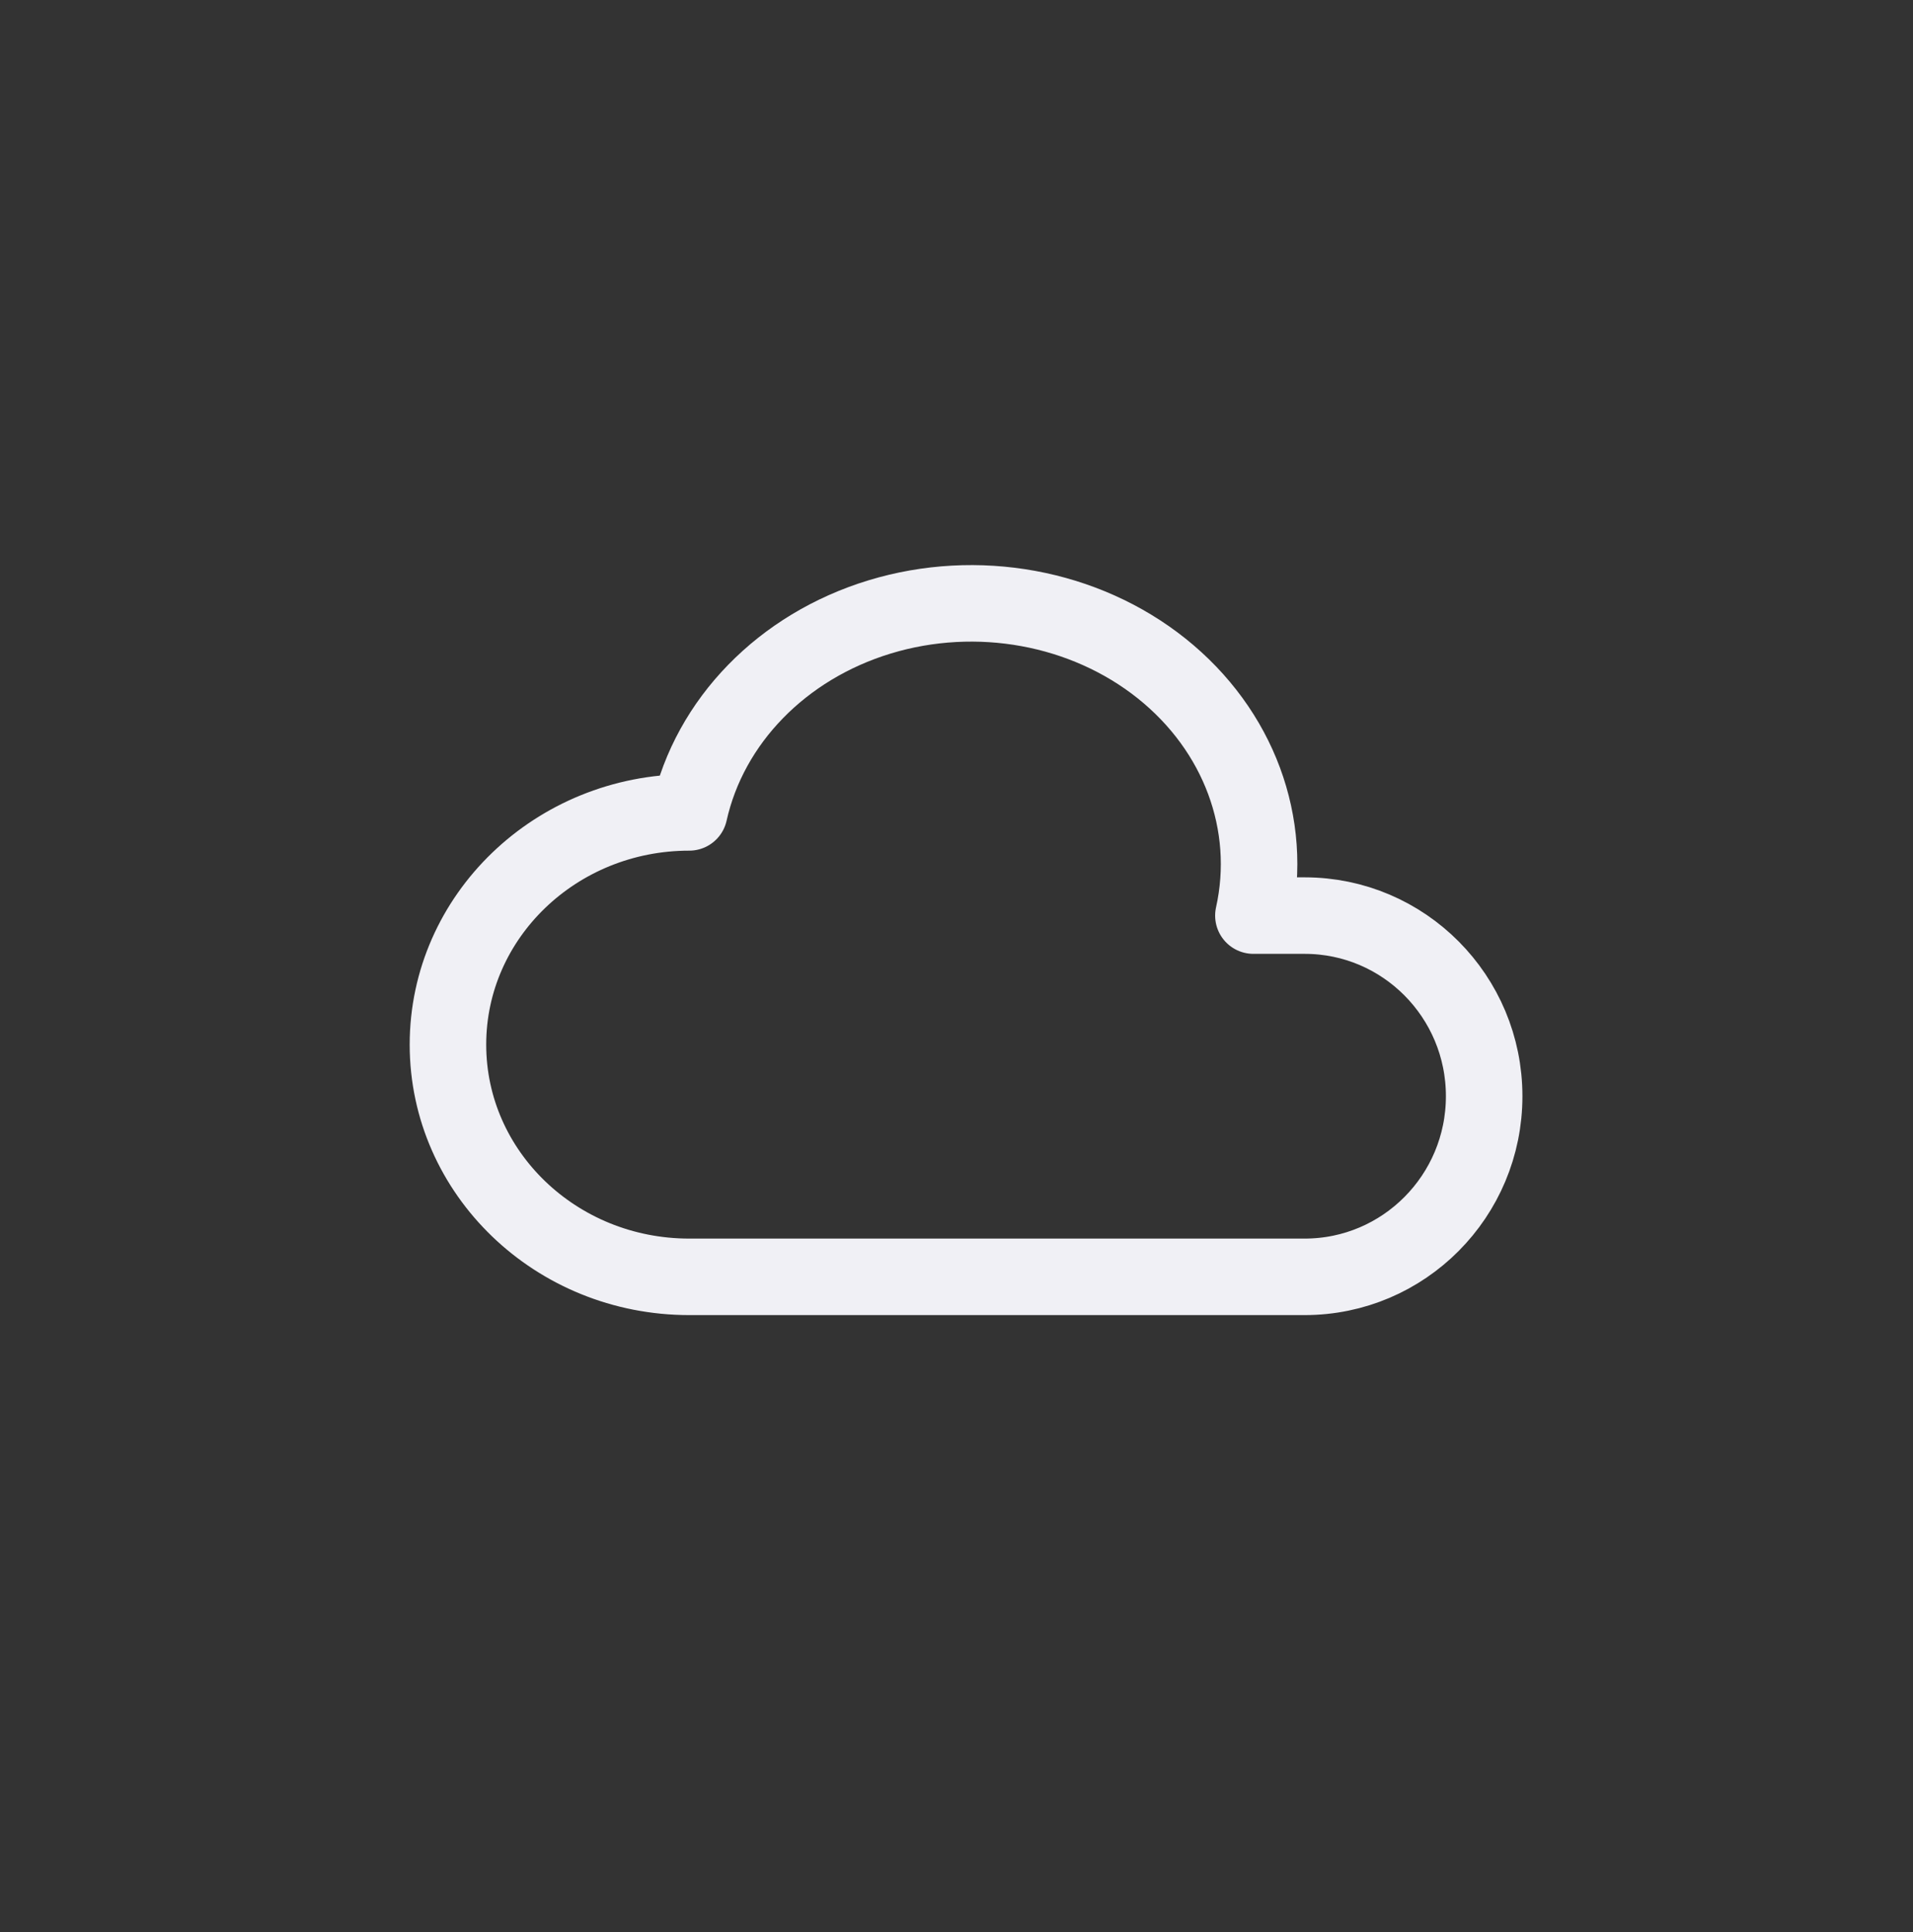<svg width="100" height="101" viewBox="0 0 100 101" fill="none" xmlns="http://www.w3.org/2000/svg">
<rect x="0" y="0" width="100" height="101" fill="#333333" stroke="none"/>
<g clip-path="url(#clip0_1135_14597)">
<g clip-path="url(#clip1_1135_14597)">
<path d="M36.029 66.75C29.063 66.75 23.416 61.315 23.416 54.609C23.416 47.906 29.063 42.47 36.029 42.47C37.094 37.698 40.888 33.803 45.982 32.251C51.074 30.702 56.697 31.729 60.727 34.949C64.757 38.172 66.582 43.093 65.52 47.865H68.201C73.382 47.865 77.583 52.09 77.583 57.306C77.583 62.525 73.382 66.75 68.199 66.75H36.029" stroke="#F0F0F5" stroke-width="4" stroke-linecap="round" stroke-linejoin="round"/>
</g>
</g>
<defs>
<clipPath id="clip0_1135_14597">
<rect width="65" height="65" fill="white" transform="translate(17.5 18.5)"/>
</clipPath>
<clipPath id="clip1_1135_14597">
<rect width="65" height="65" fill="white" transform="translate(18 18)"/>
</clipPath>
</defs>
</svg>
